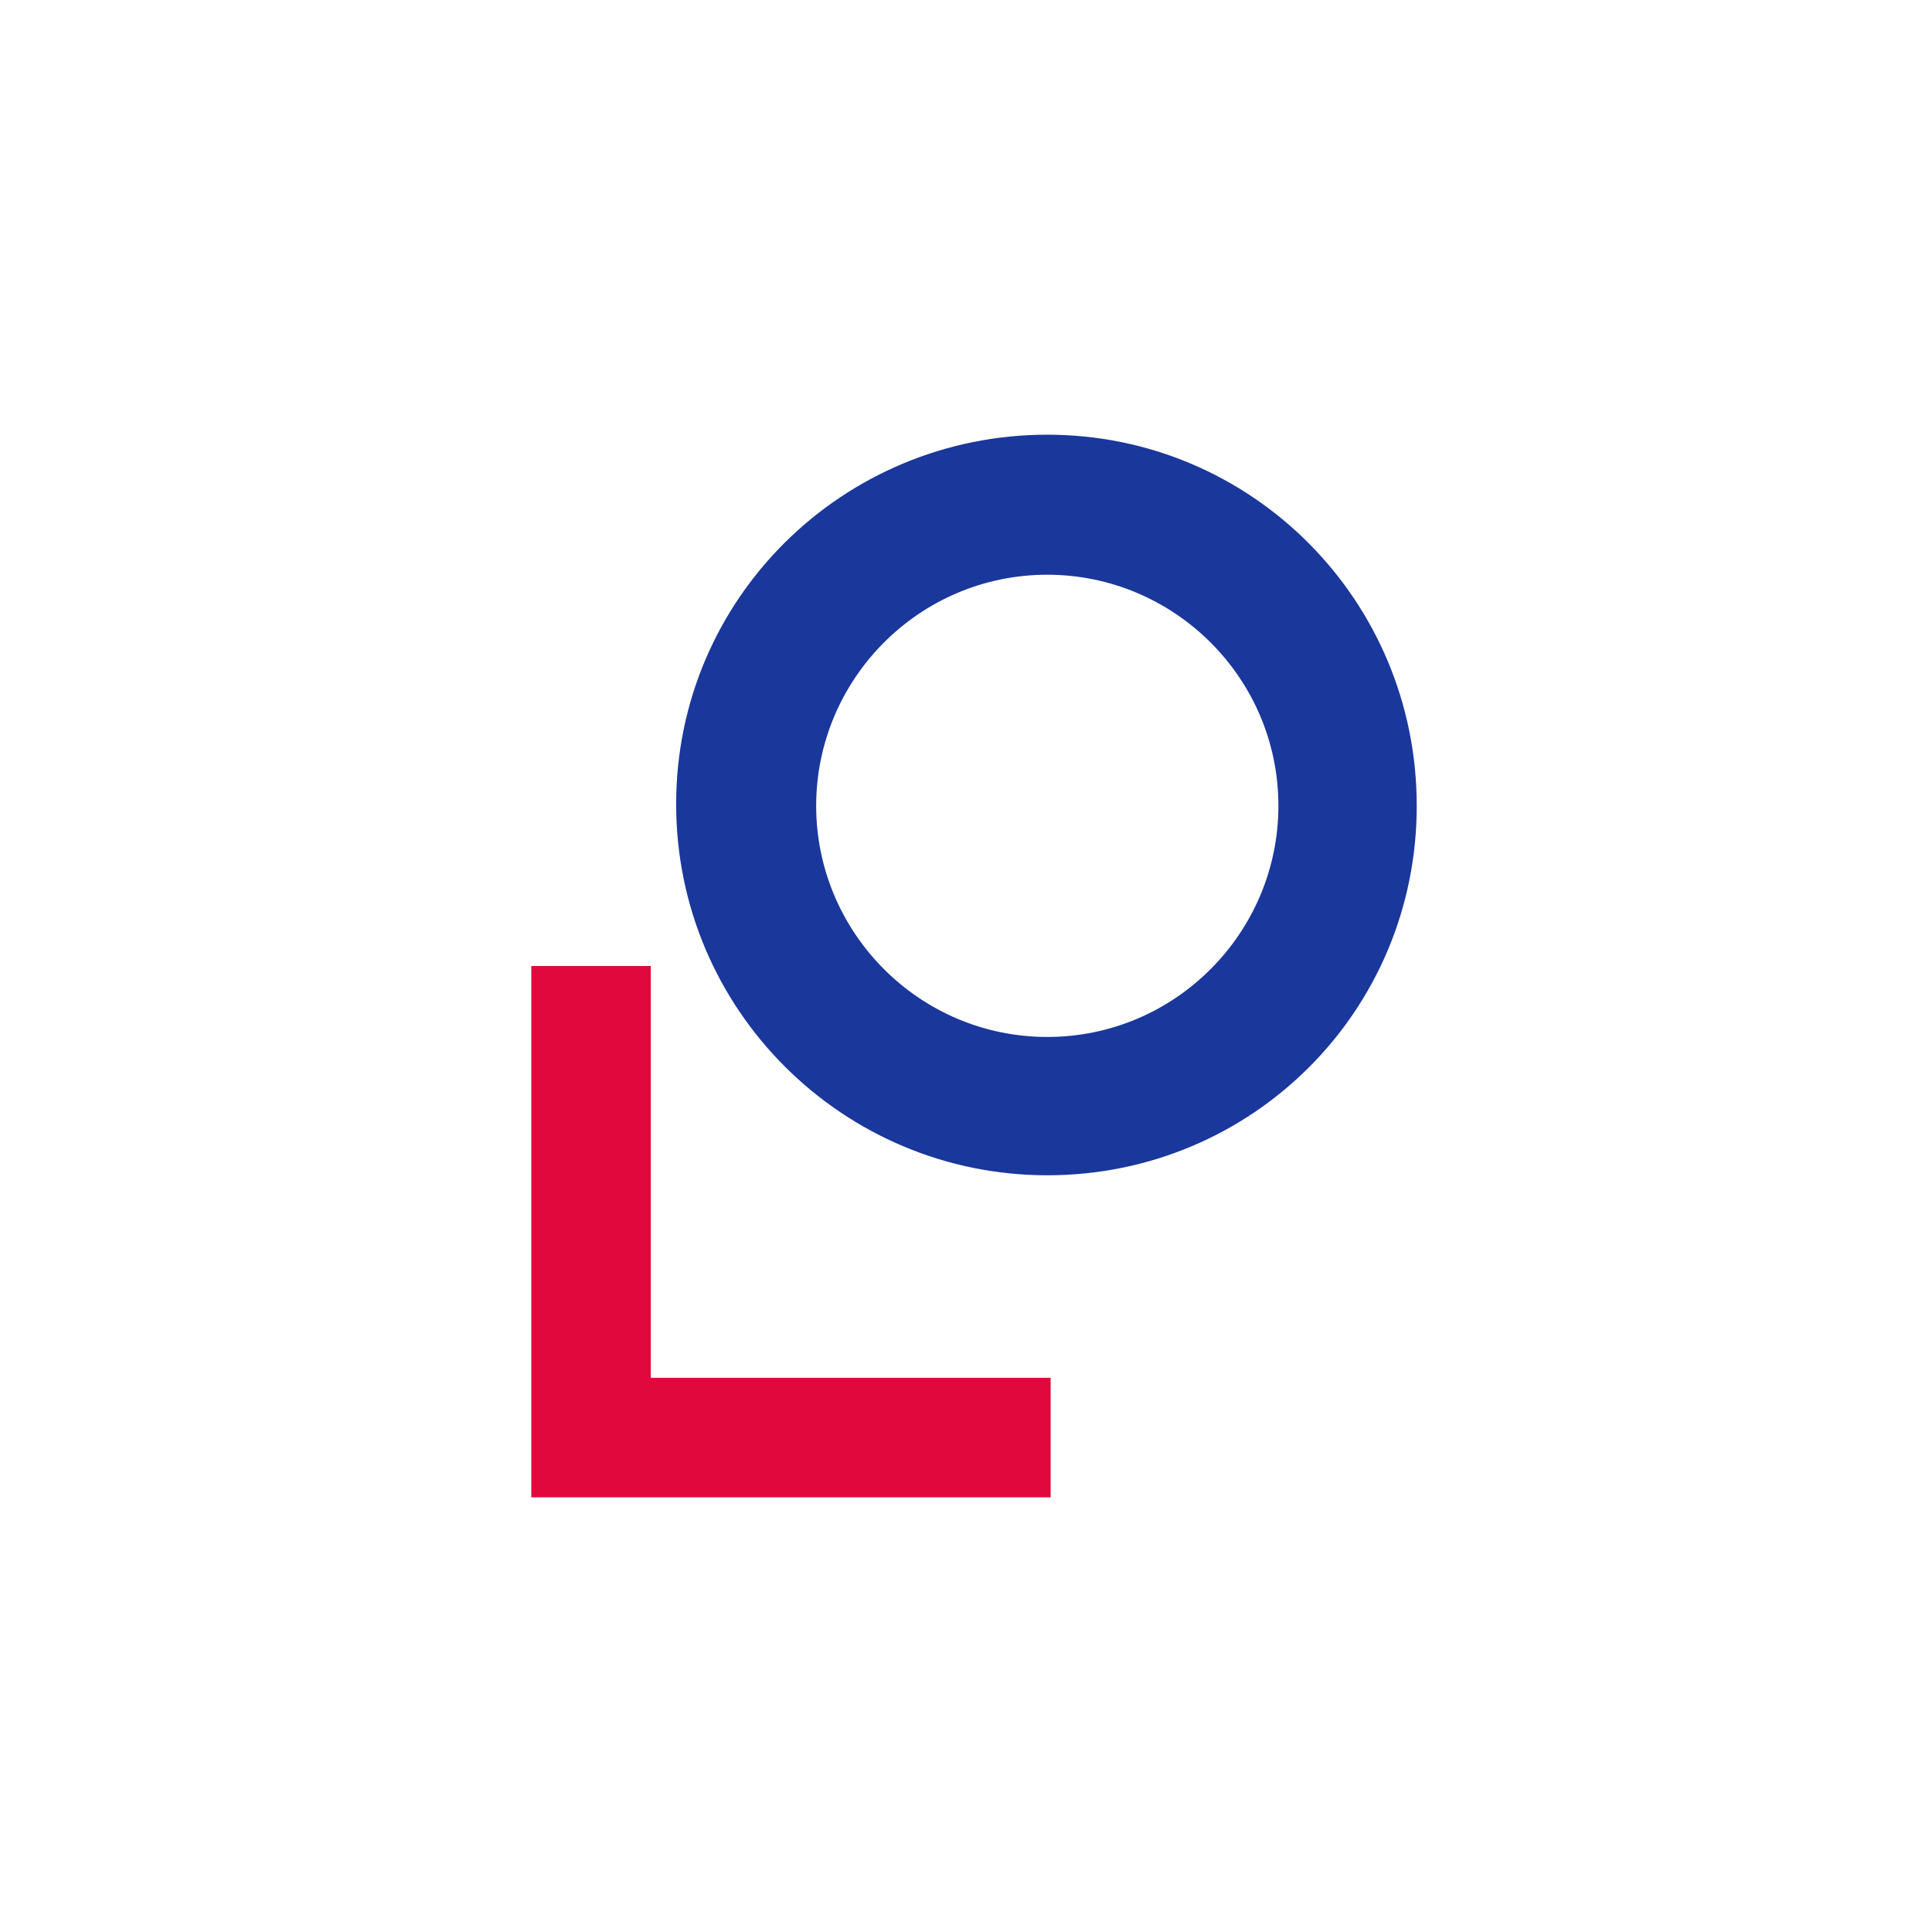 <svg width="40" height="40" viewBox="0 0 40 40" fill="none" xmlns="http://www.w3.org/2000/svg">
<mask id="mask0" mask-type="alpha" maskUnits="userSpaceOnUse" x="0" y="0" width="40" height="40">
<rect width="40" height="40" fill="#C4C4C4"/>
</mask>
<g mask="url(#mask0)">
<g clip-path="url(#clip0)">
<path d="M21.752 31H11V20H13.474V28.526H21.752V31Z" fill="#E0083C"/>
</g>
<path d="M21.683 9C25.909 9 29.332 12.423 29.332 16.684C29.332 20.945 25.909 24.333 21.683 24.333C17.457 24.333 13.999 20.91 13.999 16.649C13.999 12.388 17.457 9 21.683 9ZM21.683 21.469C24.337 21.469 26.468 19.303 26.468 16.684C26.468 14.03 24.303 11.899 21.683 11.899C19.029 11.899 16.898 14.064 16.898 16.684C16.898 19.303 19.029 21.469 21.683 21.469Z" fill="#1A379C"/>
</g>
<defs>
<clipPath id="clip0">
<rect width="10.752" height="11" fill="white" transform="translate(11 20)"/>
</clipPath>
</defs>
</svg>

